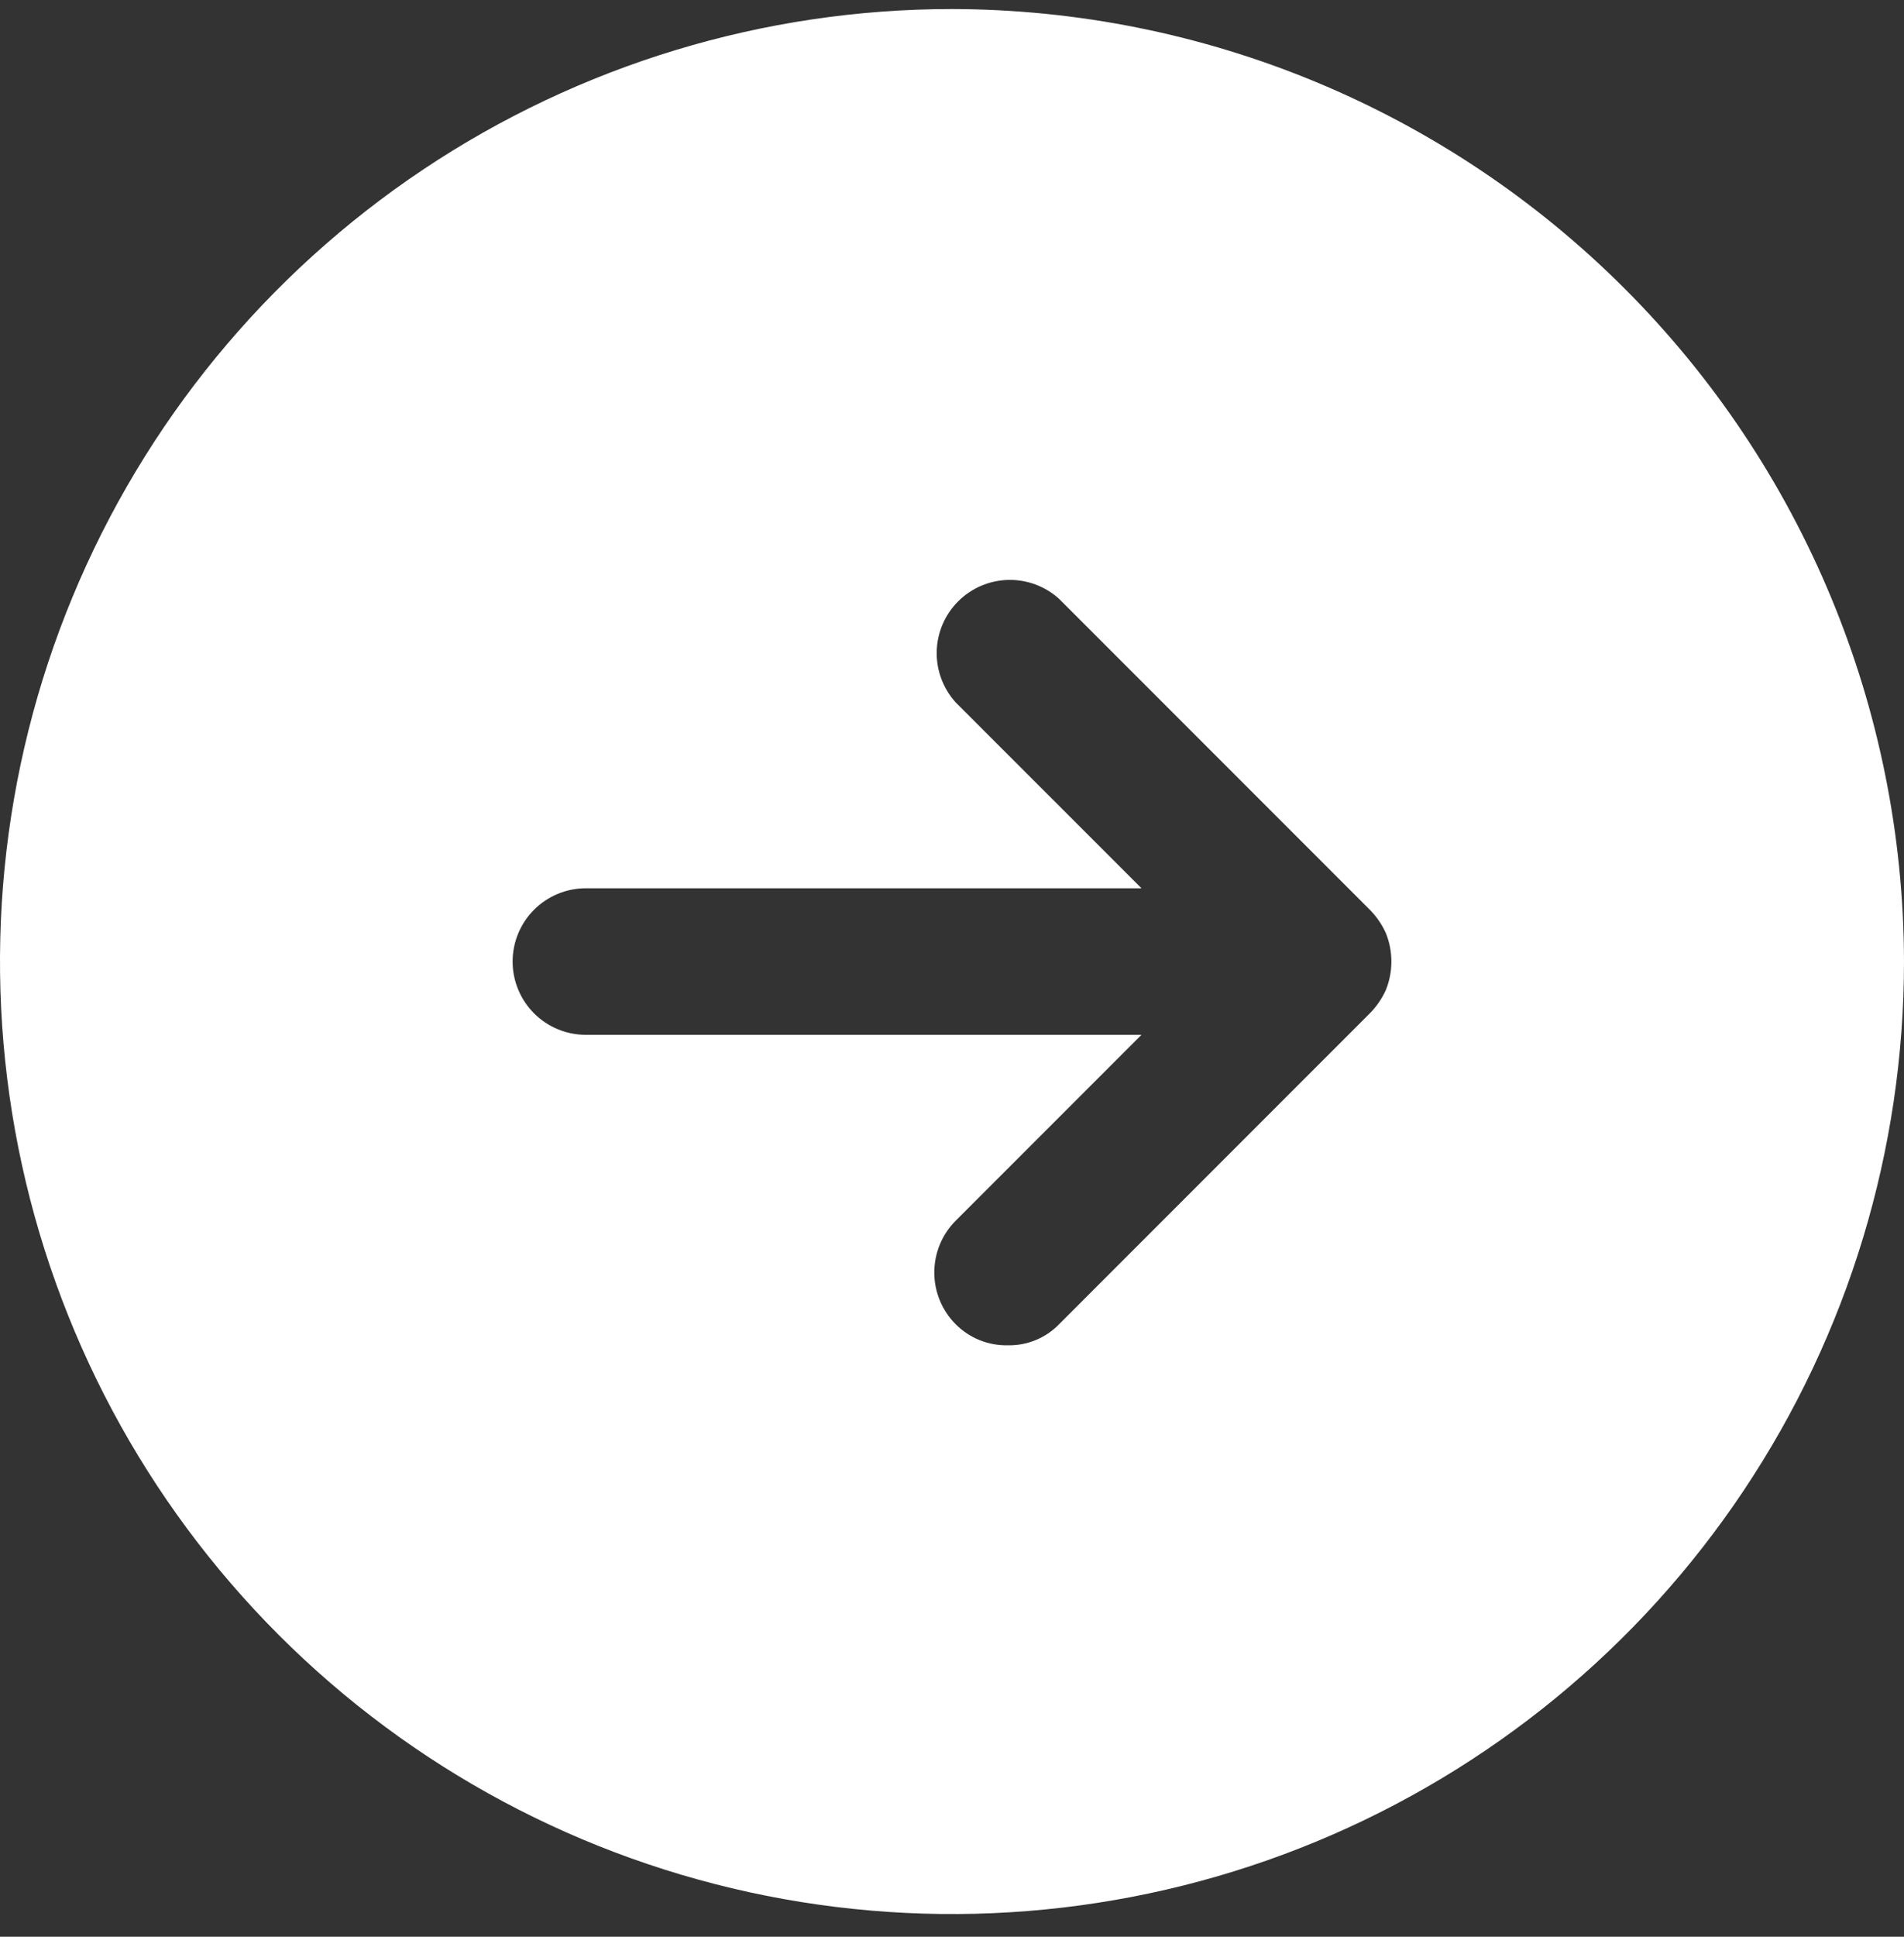 <svg width="60" height="61" viewBox="0 0 60 61" fill="none" xmlns="http://www.w3.org/2000/svg">
<rect x="0" y="0" width="60" height="61" fill="#333333" stroke="none"/>
<path d="M30 0.285C24.067 0.285 18.266 2.045 13.333 5.341C8.399 8.638 4.554 13.323 2.284 18.805C0.013 24.286 -0.581 30.318 0.576 36.138C1.734 41.957 4.591 47.303 8.787 51.498C12.982 55.694 18.328 58.551 24.147 59.709C29.967 60.866 35.999 60.272 41.48 58.002C46.962 55.731 51.648 51.886 54.944 46.952C58.24 42.019 60 36.219 60 30.285C59.985 22.333 56.819 14.712 51.196 9.089C45.574 3.466 37.952 0.3 30 0.285ZM43.673 31.179C43.547 31.459 43.371 31.713 43.154 31.929L33.375 41.708C33.166 41.924 32.914 42.094 32.636 42.208C32.358 42.322 32.06 42.378 31.76 42.372C31.455 42.378 31.152 42.323 30.869 42.209C30.587 42.095 30.33 41.924 30.115 41.708C29.684 41.276 29.442 40.69 29.442 40.078C29.442 39.467 29.684 38.881 30.115 38.449L35.971 32.593H18.462C17.849 32.593 17.262 32.35 16.83 31.917C16.397 31.484 16.154 30.897 16.154 30.285C16.154 29.673 16.397 29.086 16.83 28.653C17.262 28.221 17.849 27.977 18.462 27.977H35.971L30.115 22.122C29.718 21.683 29.504 21.108 29.518 20.515C29.533 19.923 29.775 19.359 30.194 18.94C30.613 18.521 31.177 18.28 31.769 18.265C32.361 18.251 32.936 18.464 33.375 18.862L43.154 28.641C43.371 28.857 43.547 29.111 43.673 29.391C43.904 29.965 43.904 30.606 43.673 31.179Z" fill="white"/>
</svg>
